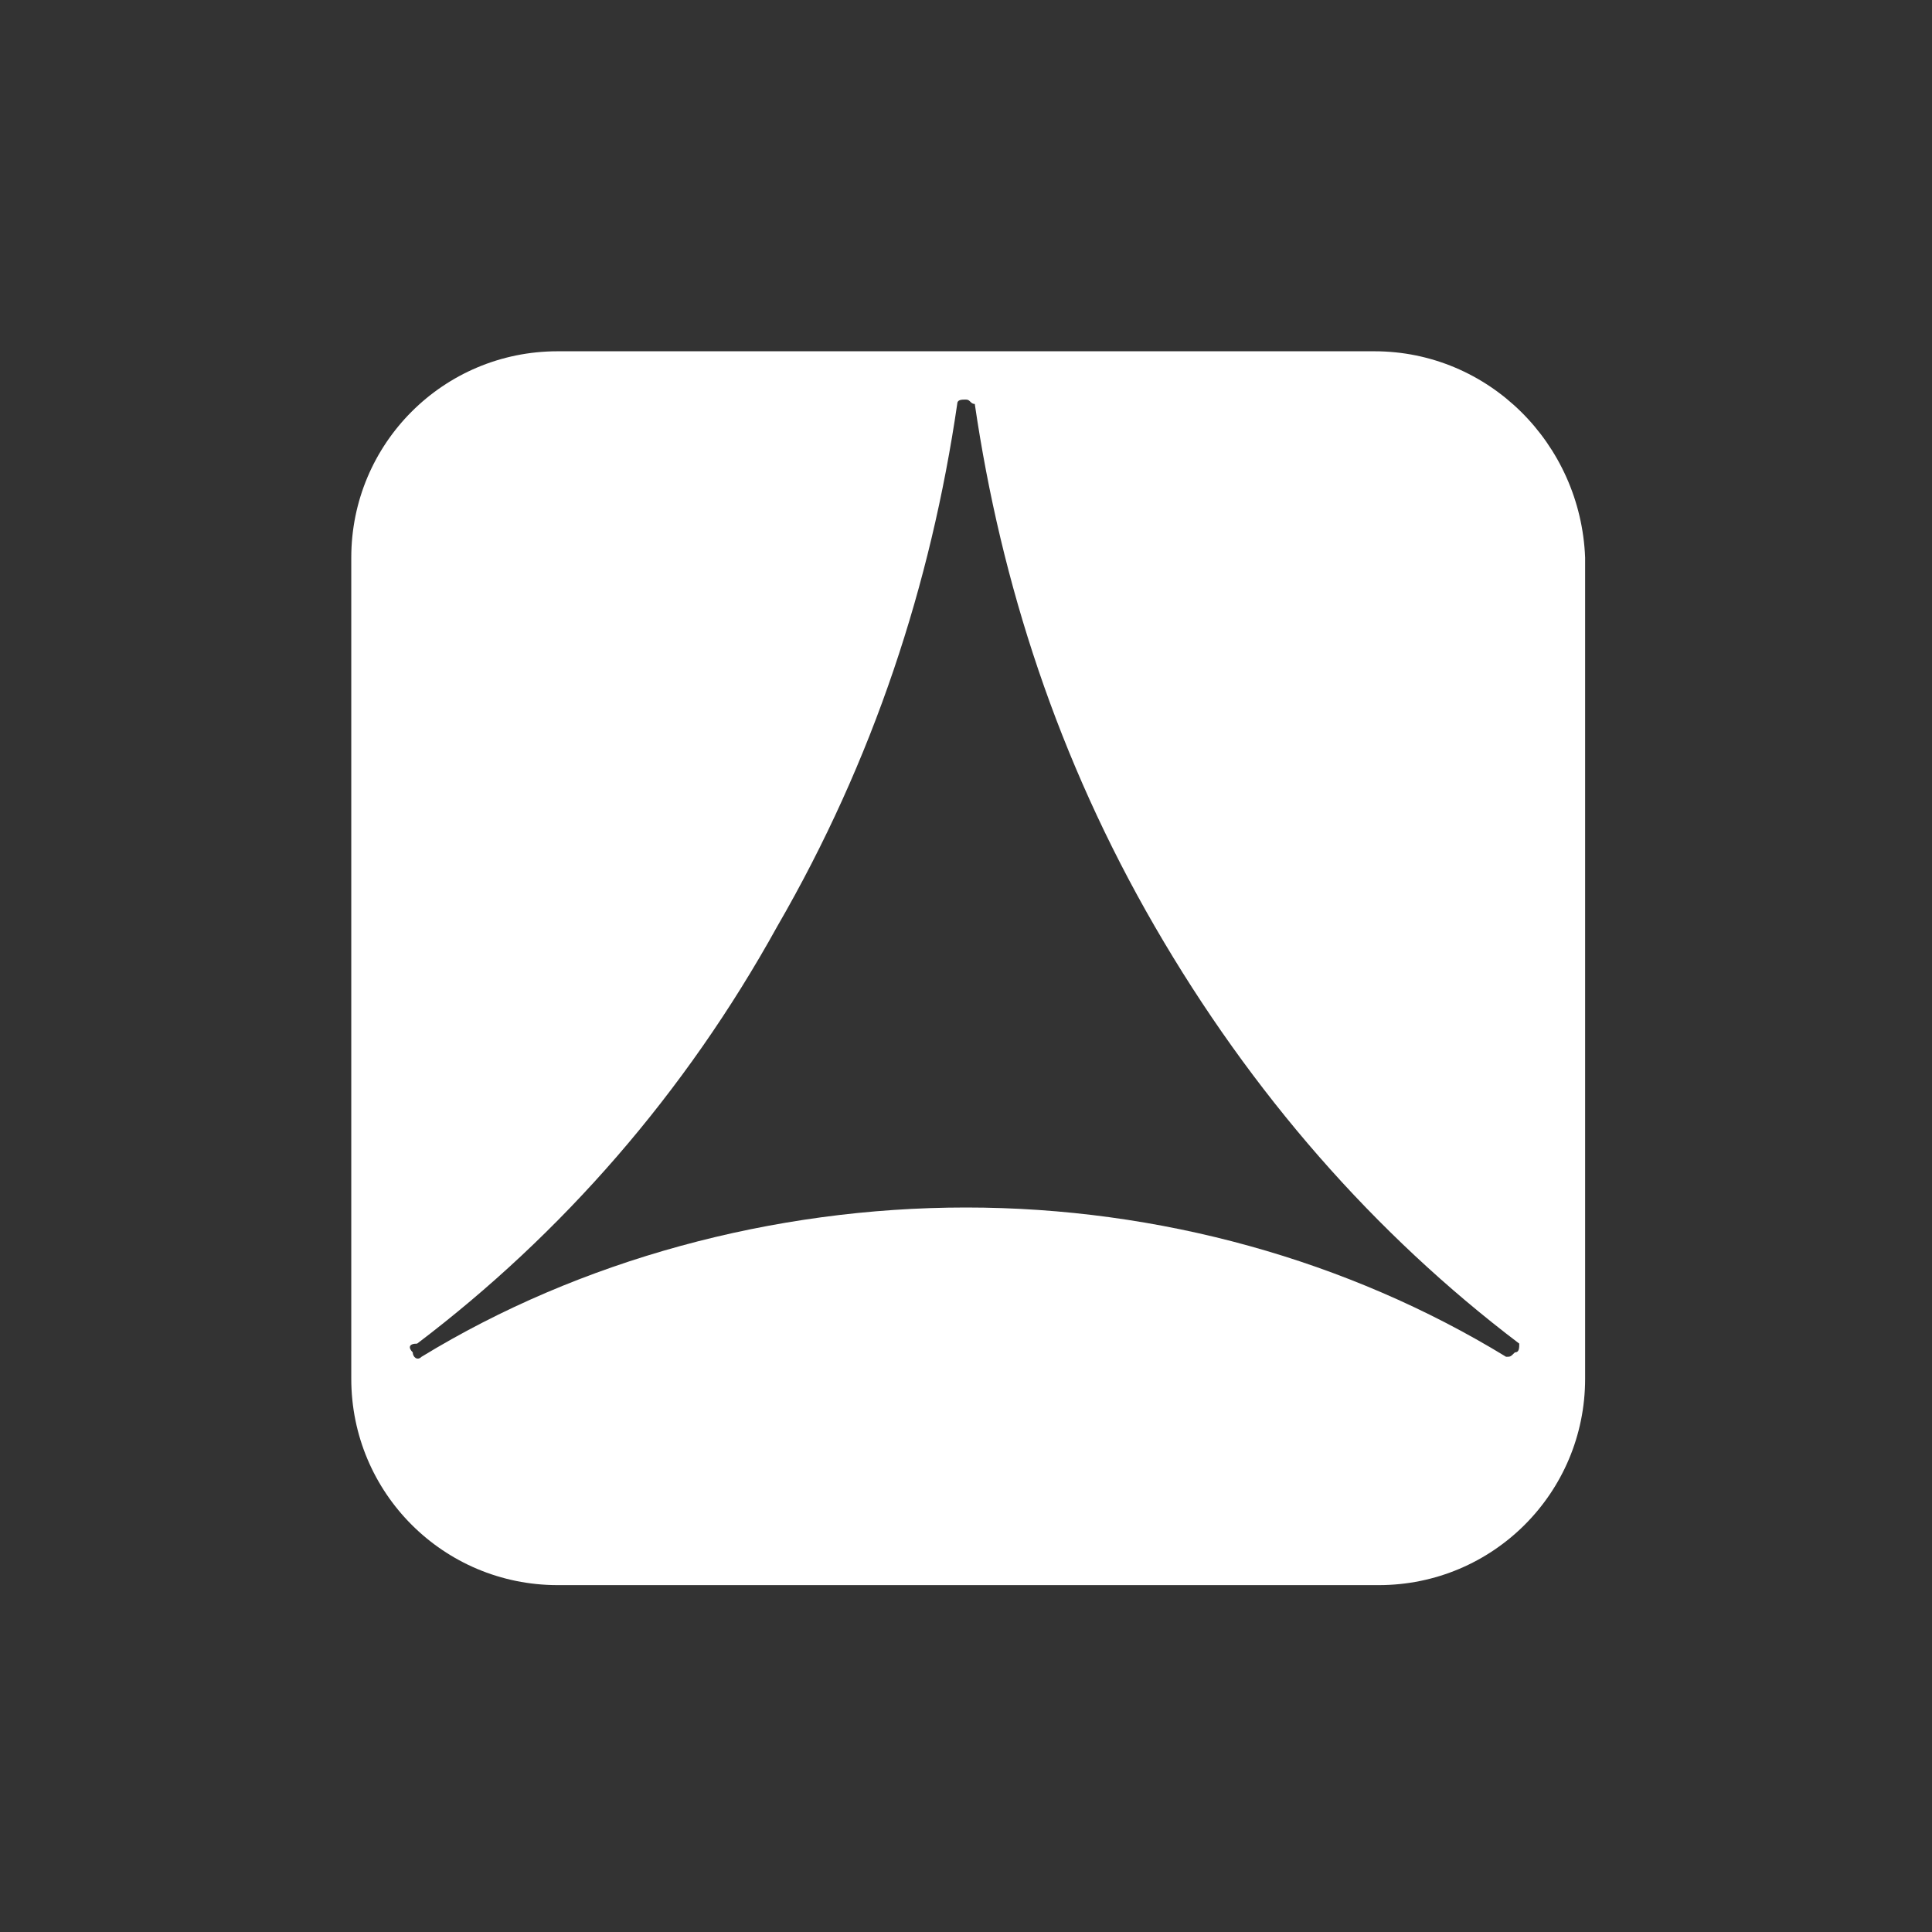 <svg height="44" viewBox="0 0 44 44" width="44" xmlns="http://www.w3.org/2000/svg"><rect x="0" y="0" width="44" height="44" fill="#333333" stroke="none"/><path d="m31.3 8h-18.6c-2.6 0-4.7 2.1-4.7 4.7v18.7c0 2.6 2.1 4.7 4.7 4.7h18.7c2.6 0 4.7-2.1 4.7-4.7v-18.7c-.1-2.6-2.2-4.7-4.8-4.7m3.2 22.8c-.1.1-.1.1-.2.1-3.6-2.2-7.9-3.4-12.3-3.4s-8.8 1.2-12.4 3.4c-.1.1-.2 0-.2-.1-.1-.1-.1-.2.1-.2 3.3-2.5 6.1-5.7 8.2-9.5 2.2-3.8 3.5-7.8 4.1-11.9 0-.1.1-.1.2-.1s.1.1.2.1c.6 4.1 1.9 8.1 4.1 11.9s5 7 8.3 9.5c0 .1 0 .2-.1.2" fill="#fff"/></svg>